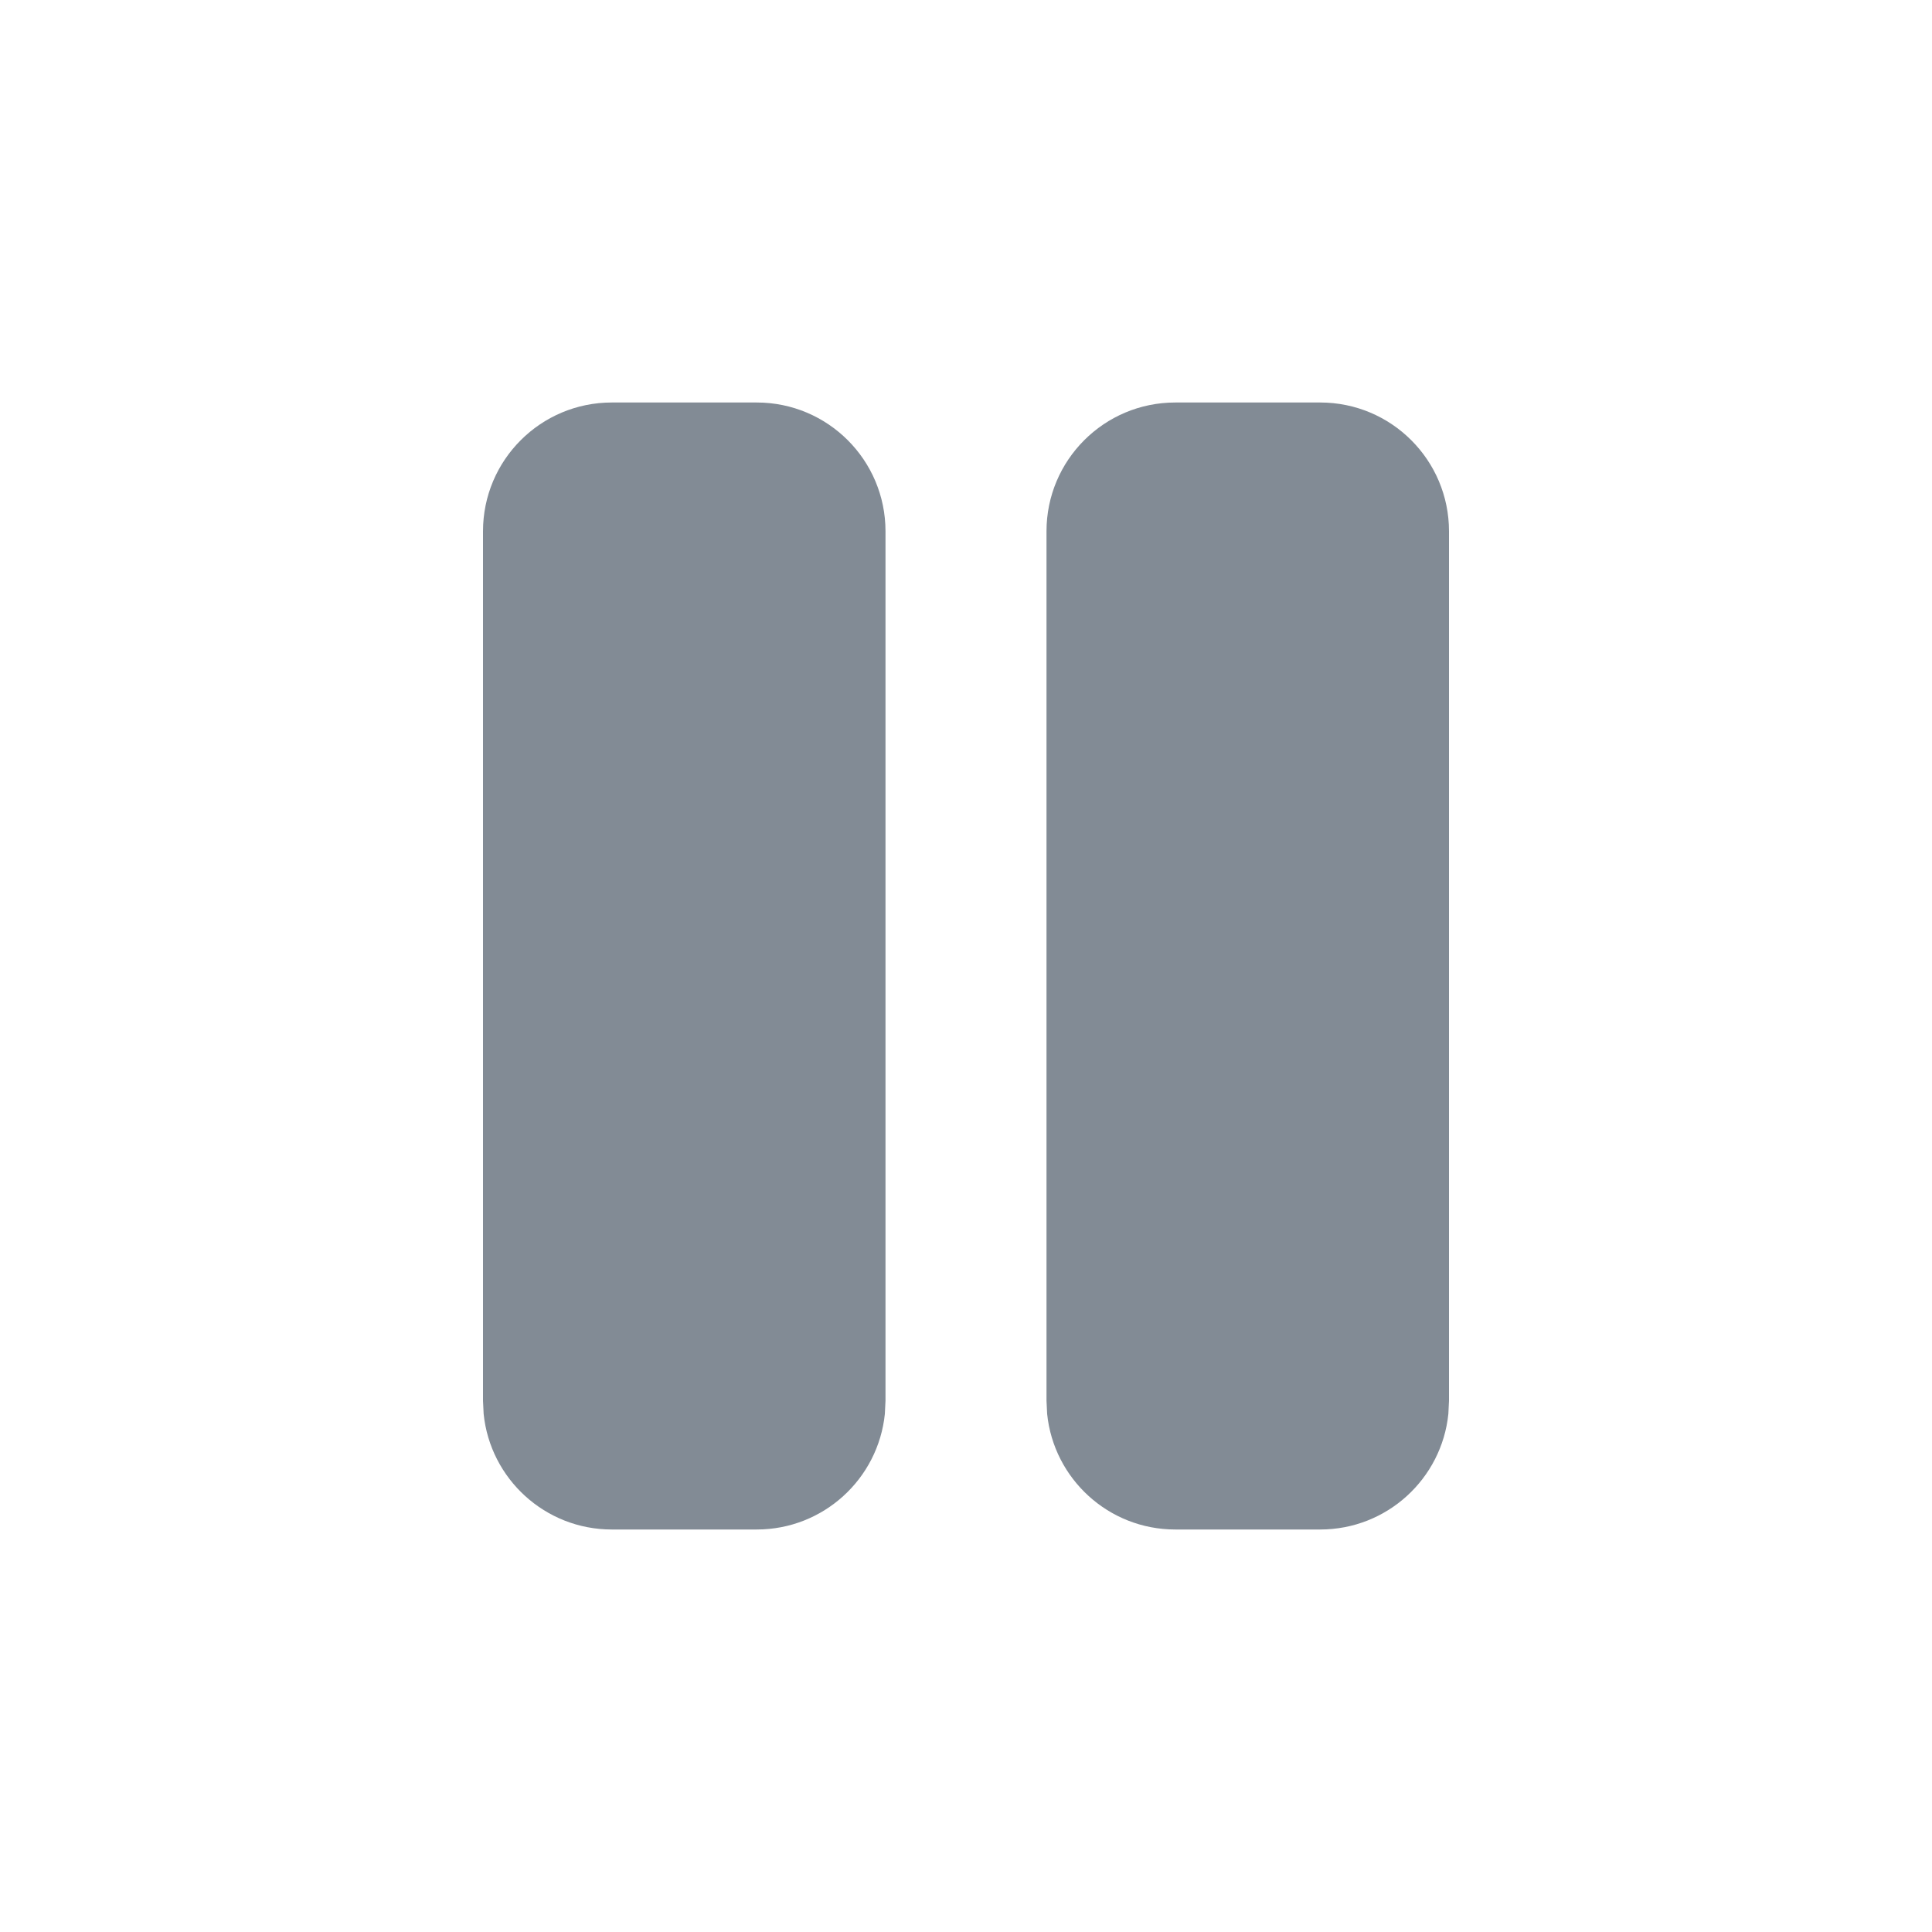 <svg width="24" height="24" viewBox="0 0 24 24" fill="none" xmlns="http://www.w3.org/2000/svg">
<path fill-rule="evenodd" clip-rule="evenodd" d="M9.4 5C10.284 5 11 5.716 11 6.6V17.4L10.992 17.564C10.91 18.37 10.229 19 9.4 19H7.6C6.771 19 6.09 18.37 6.008 17.564L6 17.4V6.6C6 5.716 6.716 5 7.6 5H9.4Z" fill="#828B95"/>
<path fill-rule="evenodd" clip-rule="evenodd" d="M16.4 5C17.284 5 18 5.716 18 6.6V17.4L17.992 17.564C17.91 18.37 17.229 19 16.4 19H14.6C13.771 19 13.09 18.37 13.008 17.564L13 17.4V6.6C13 5.716 13.716 5 14.6 5H16.4Z" fill="#828B95"/>
</svg>
